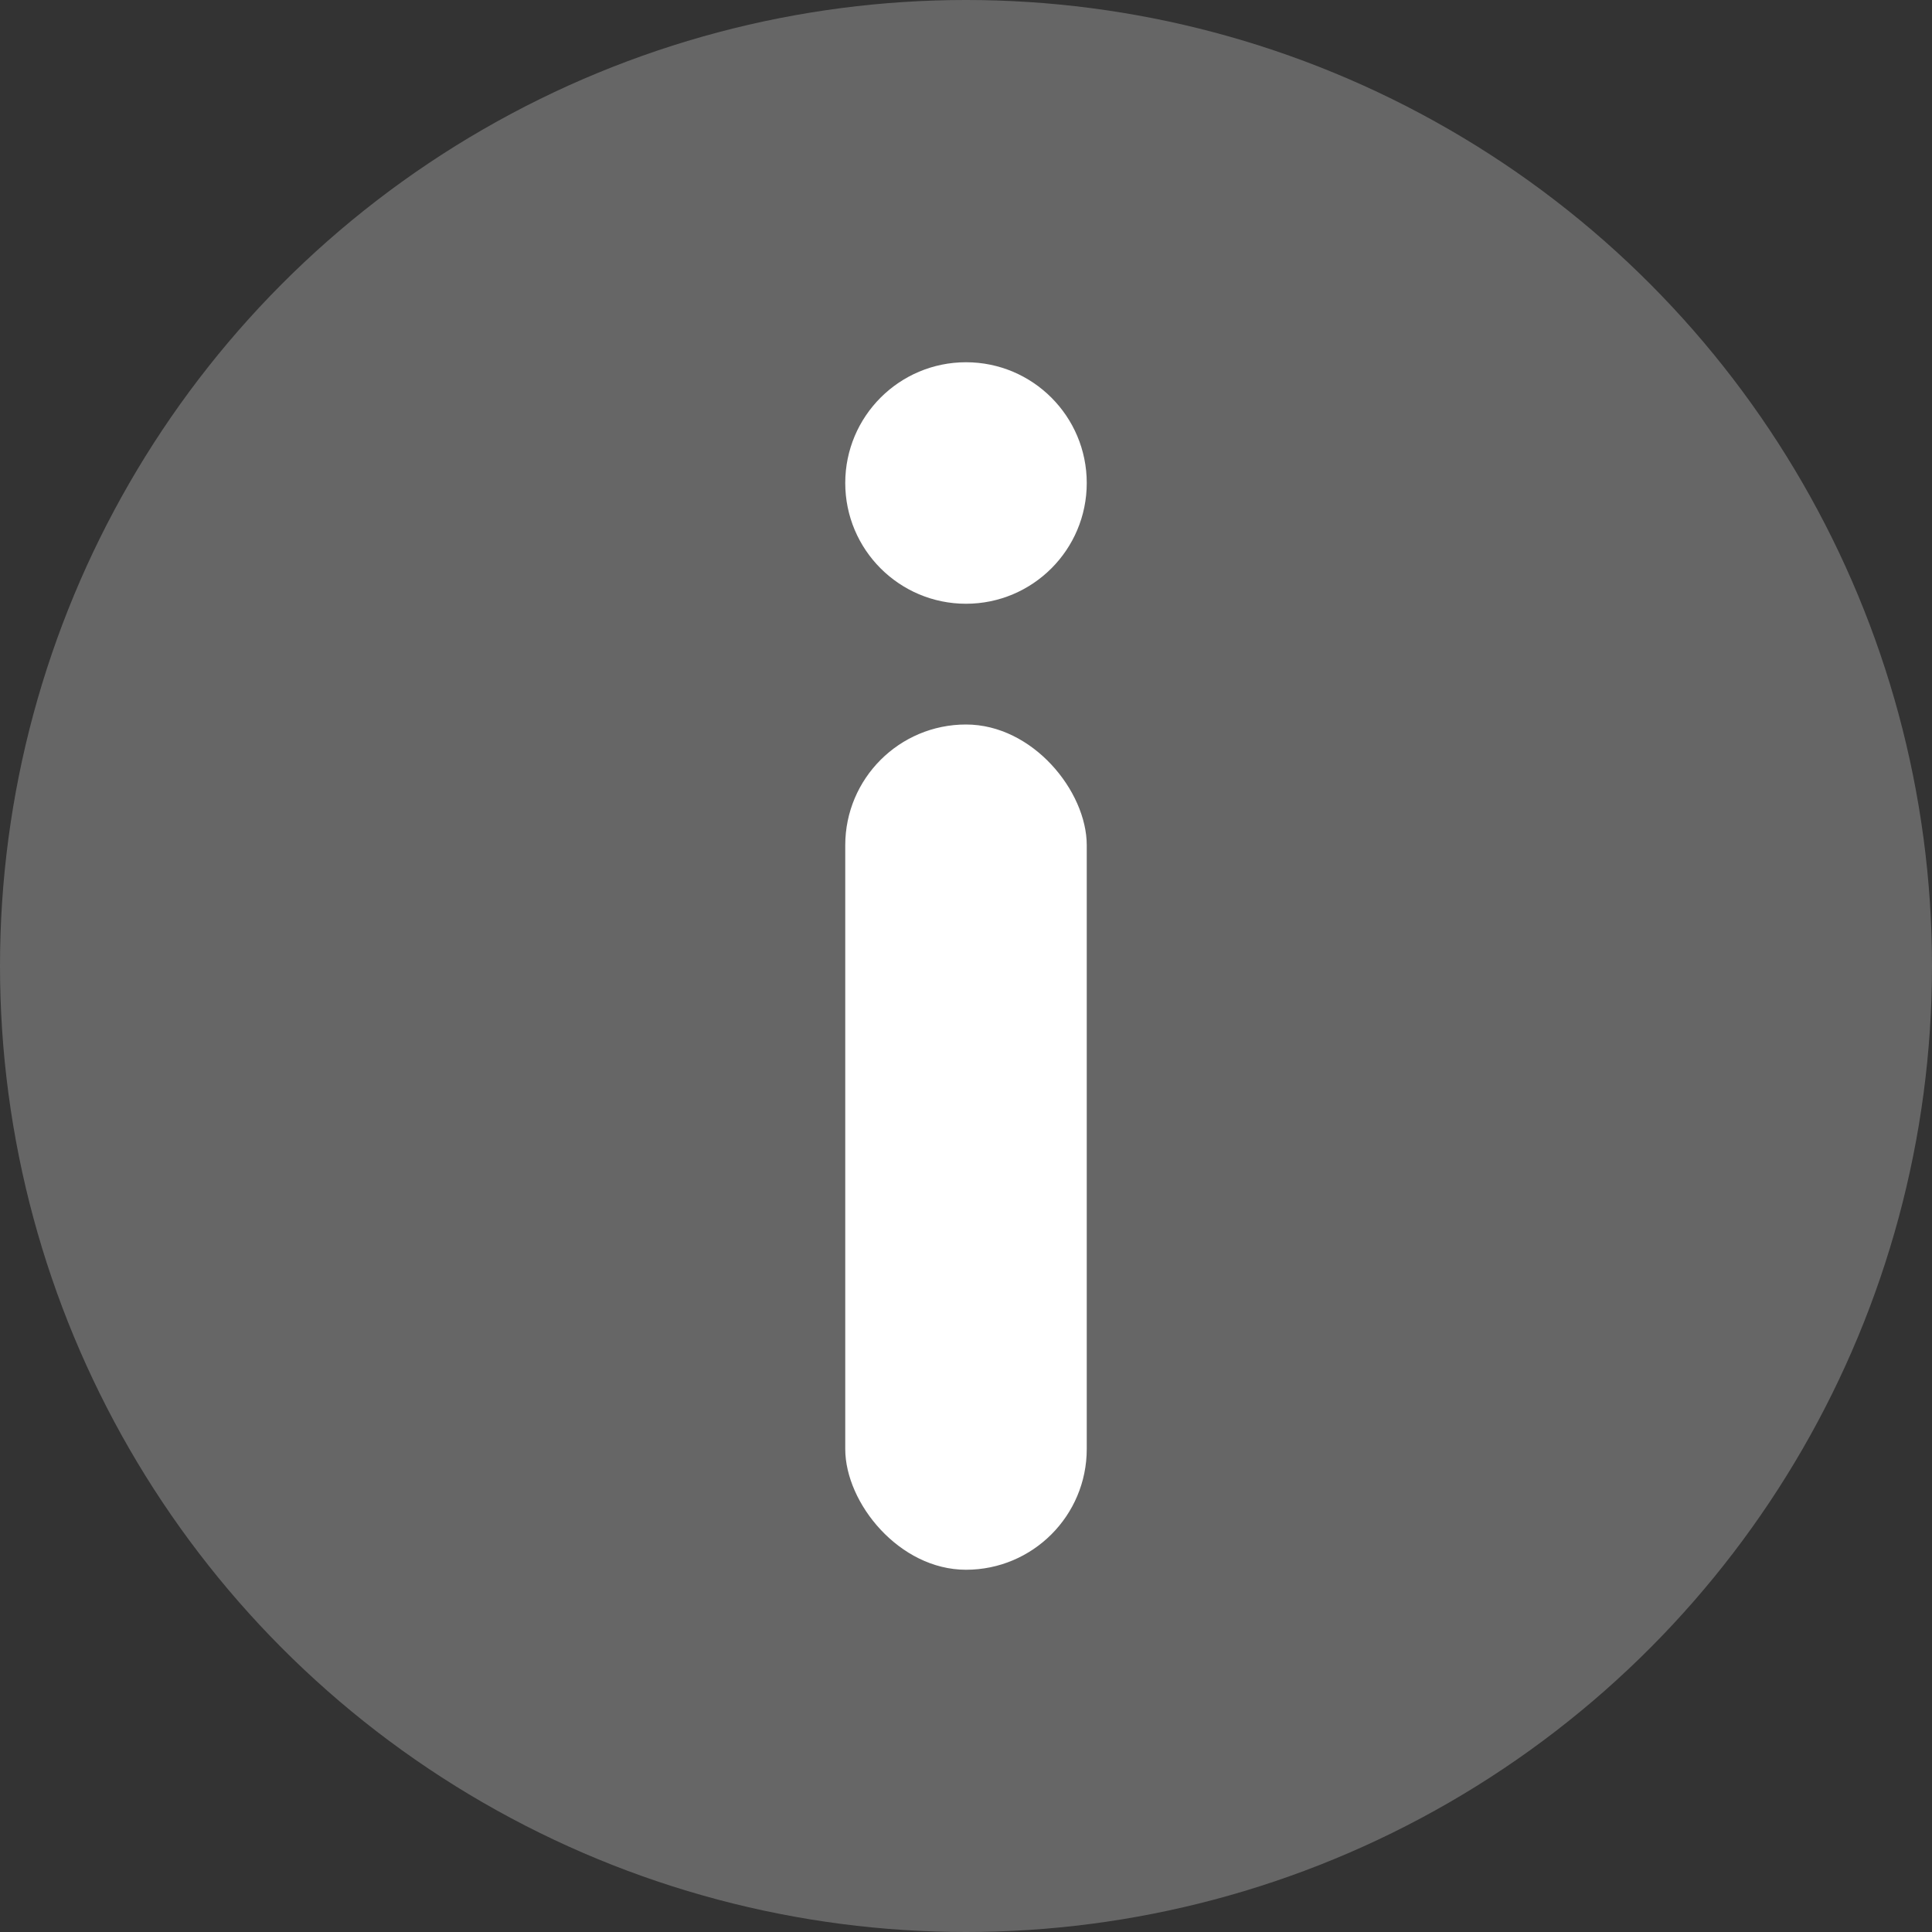 <svg width="16" height="16" viewBox="0 0 16 16" fill="none" xmlns="http://www.w3.org/2000/svg">
<rect x="0" y="0" width="16" height="16" fill="#333333" stroke="none"/>
<circle cx="8" cy="8" r="8" fill="#666666"/>
<rect x="7" y="6" width="2" height="7" rx="1" fill="white"/>
<circle cx="8" cy="4" r="1" fill="white"/>
</svg>
